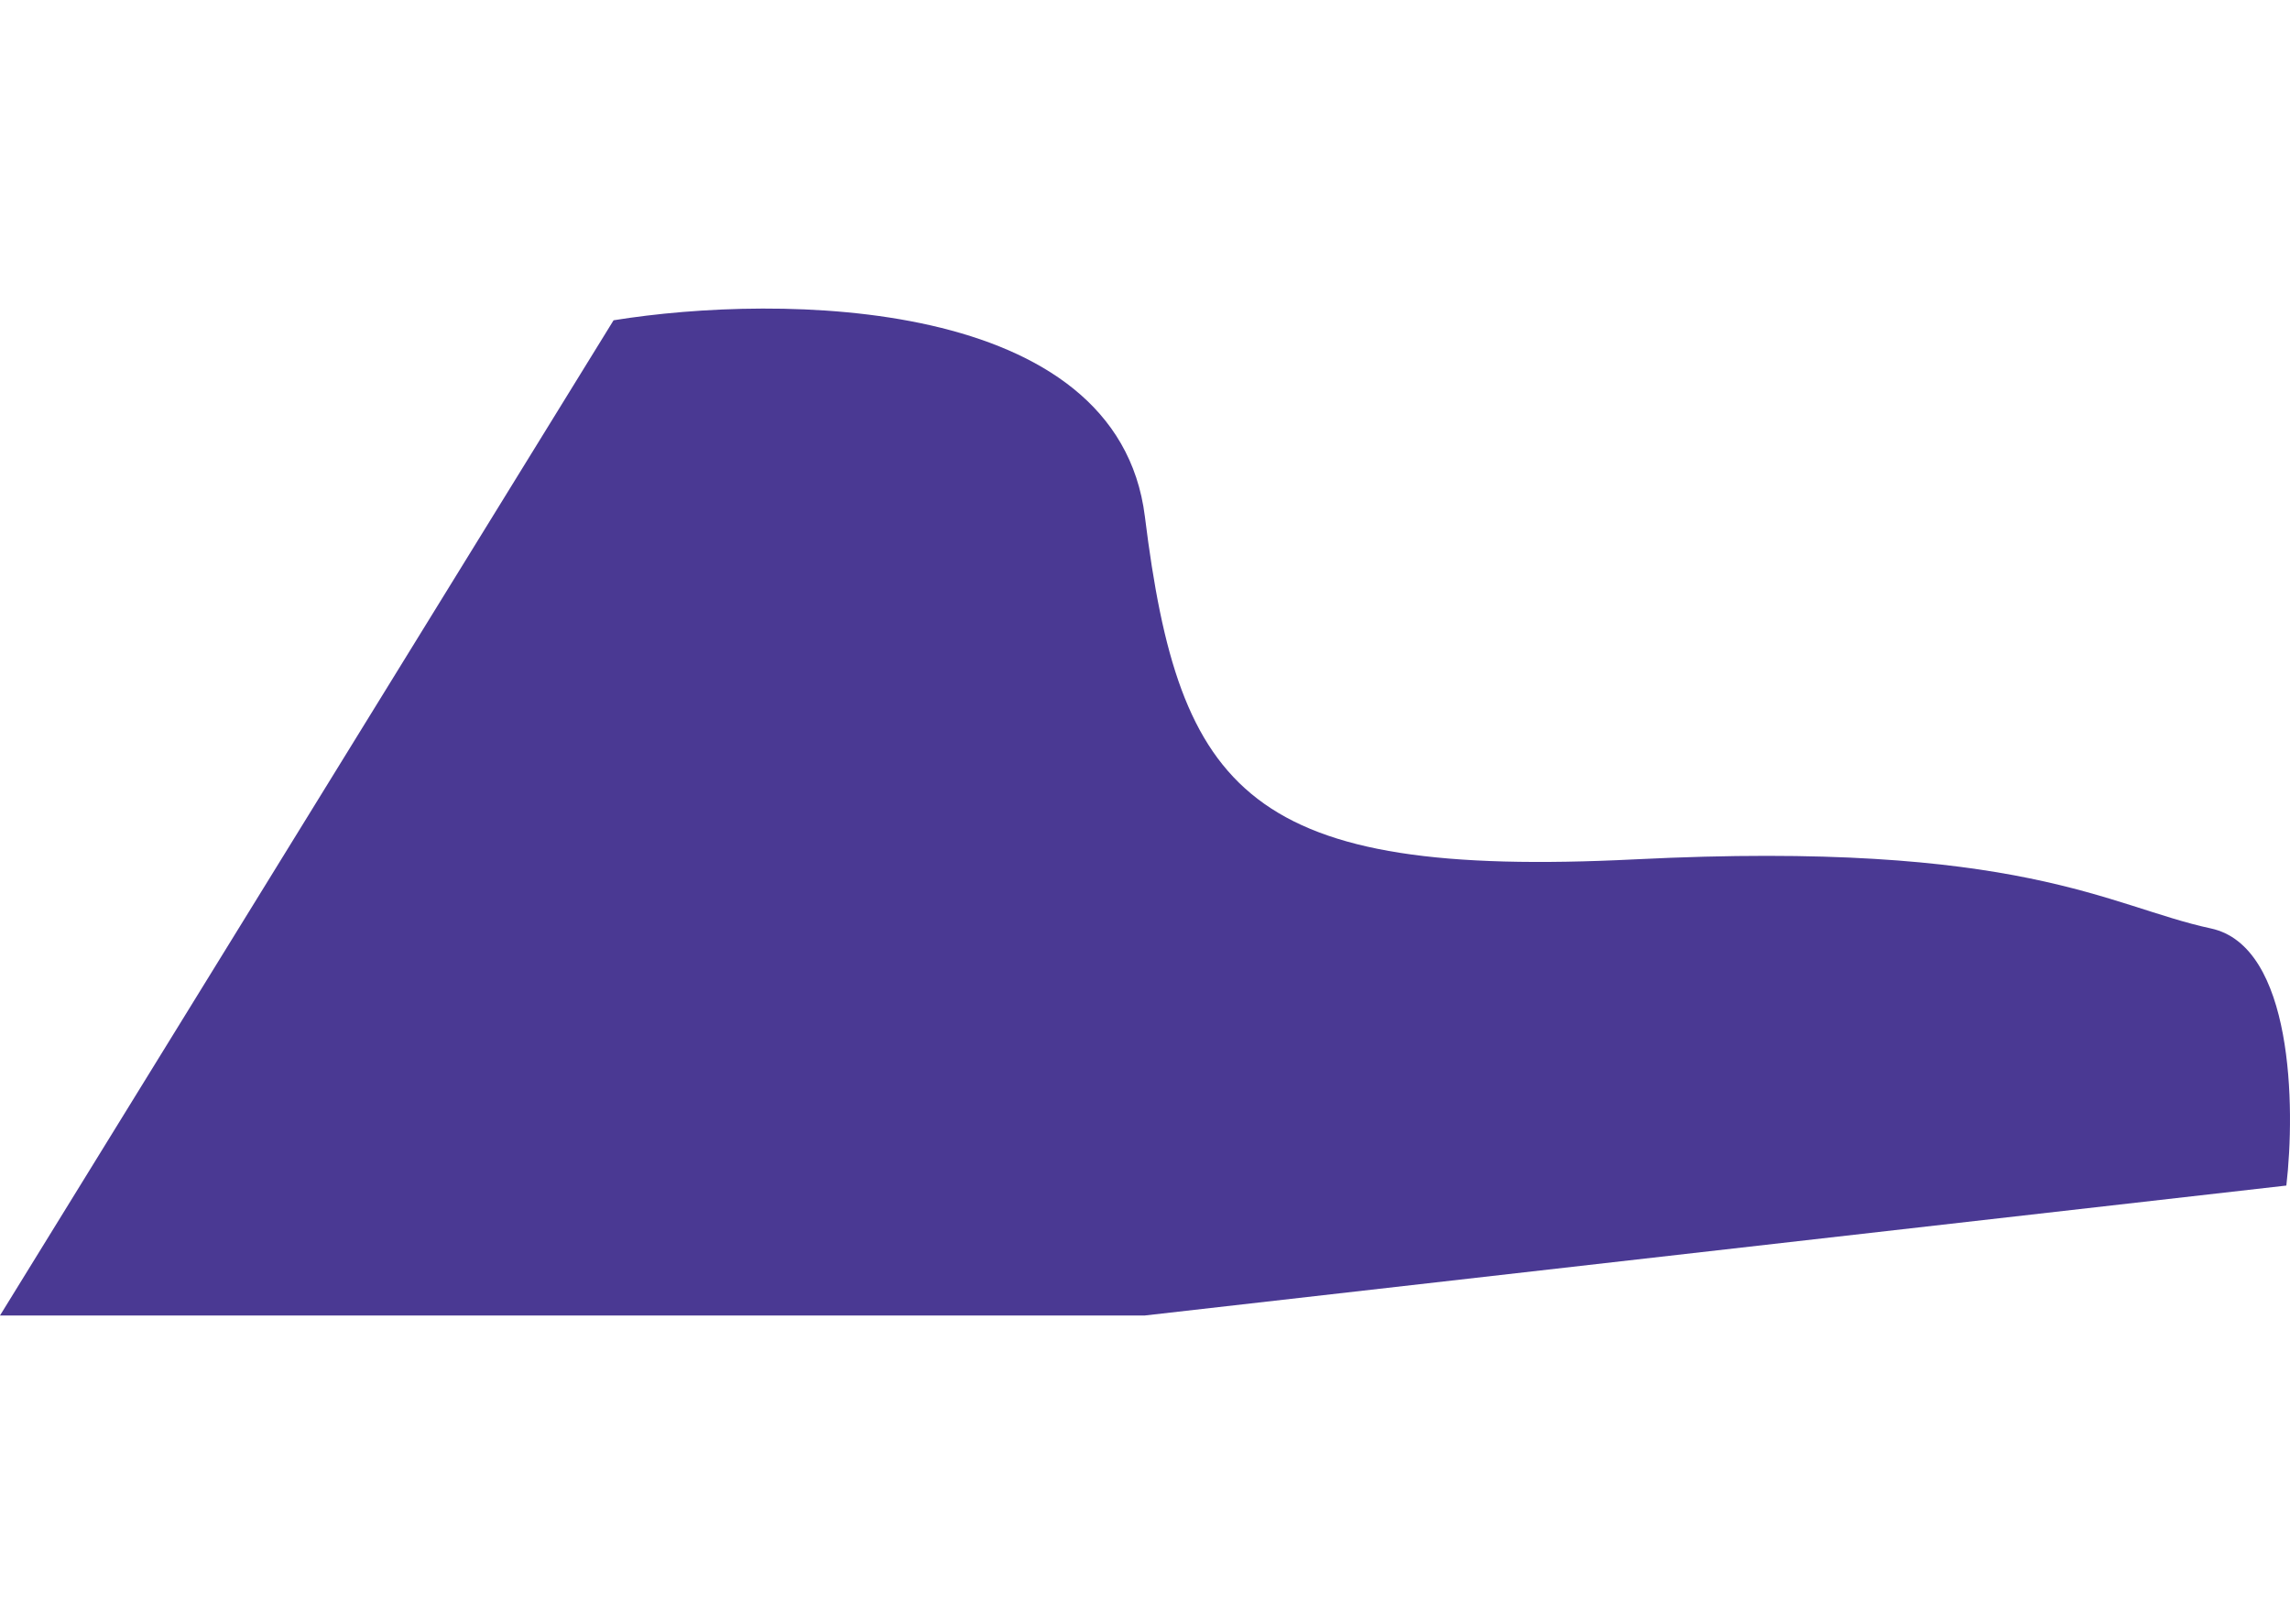 <svg width="141" height="100" viewBox="0 0 141 62" fill="none" xmlns="http://www.w3.org/2000/svg">
<path d="M70.493 12.806C68.804 -0.811 47.98 -0.925 37.779 0.721L0 62H70.493L140.775 54C141.337 49.177 141.197 39.259 136.131 38.169C129.8 36.807 124.523 32.722 100.674 33.914C76.825 35.105 72.603 29.828 70.493 12.806Z" fill="#4A3993"/>
</svg>
